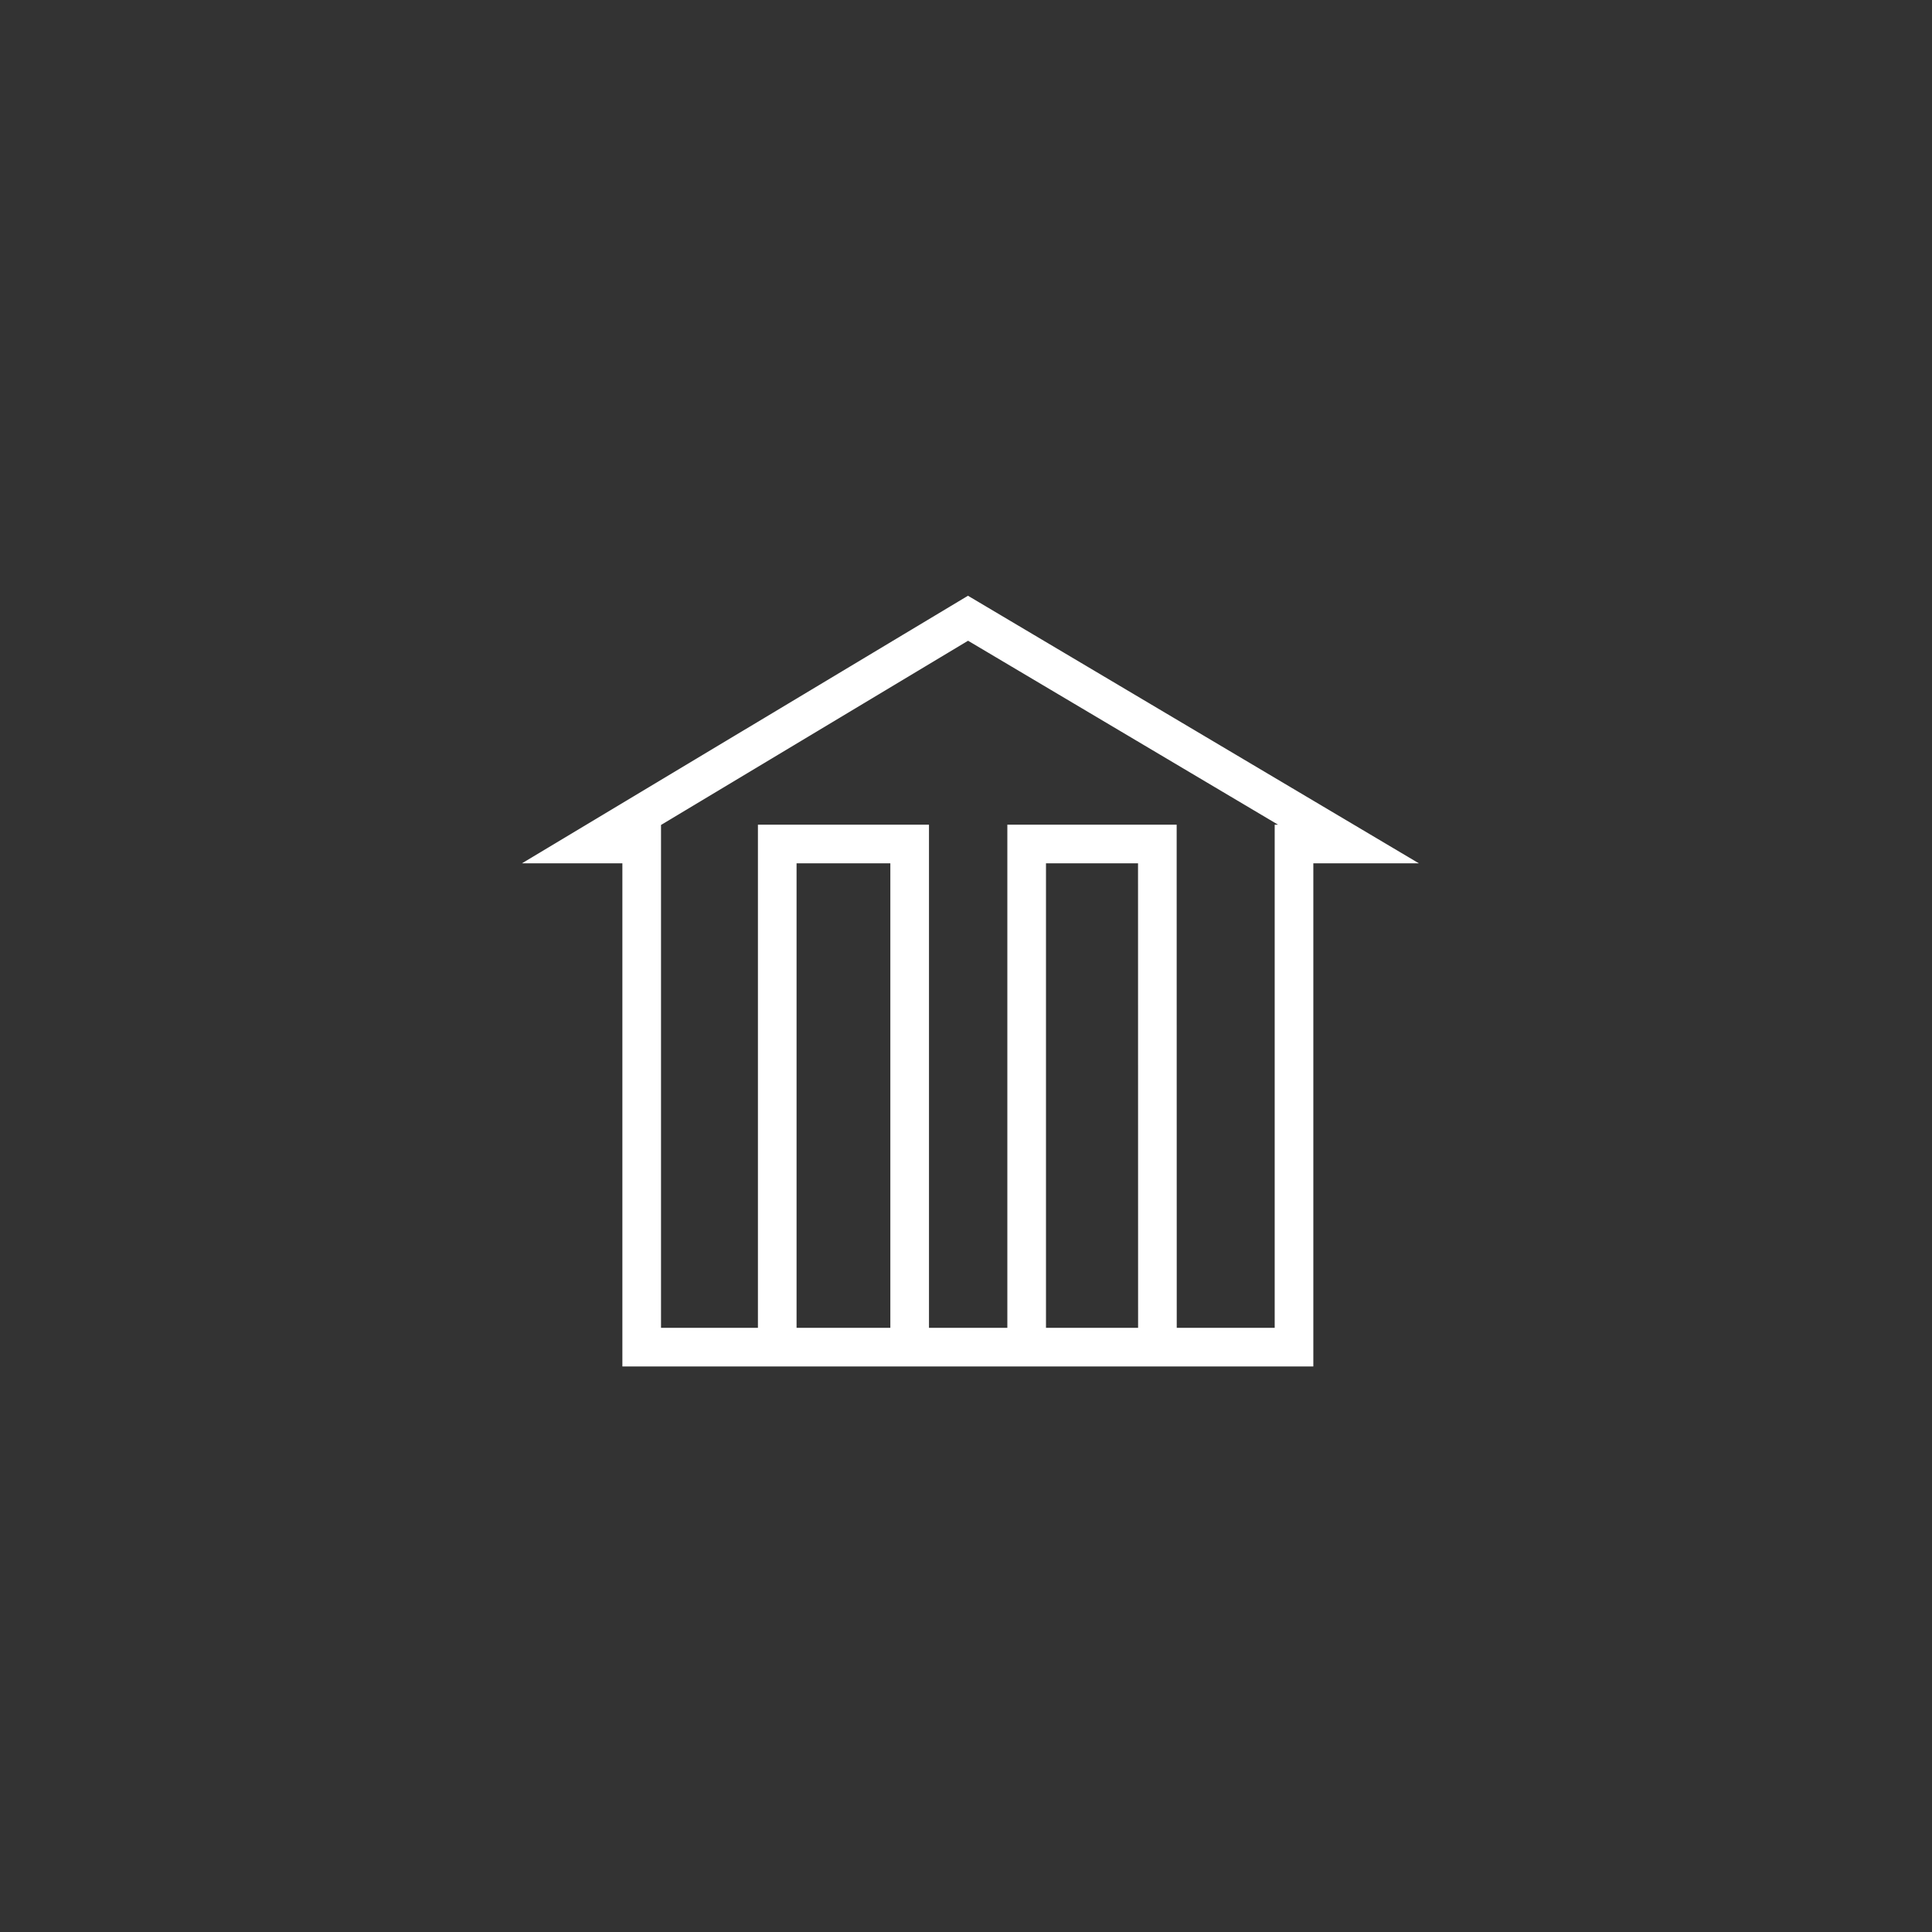 <svg xmlns="http://www.w3.org/2000/svg" xmlns:xlink="http://www.w3.org/1999/xlink" viewBox="-1657 -11034 50 50">
  <rect x="-1657" y="-11034" width="50" height="50" fill="#333333" stroke="none"/>
  <defs>
    <style>
      .cls-1 {
        clip-path: url(#clip-icon-bank_1);
      }

      .cls-2 {
        fill: none;
        stroke: #fff;
        stroke-width: 1px;
      }
    </style>
    <clipPath id="clip-icon-bank_1">
      <rect x="-1657" y="-11034" width="50" height="50"/>
    </clipPath>
  </defs>
  <g id="icon-bank_1" data-name="icon-bank – 1" class="cls-1">
    <g id="Symbol_47_9" data-name="Symbol 47 – 9" transform="translate(-1648.301 -11024.572)">
      <path id="culture" class="cls-2" d="M20.537,9.308h1.408L12.1,3.466,2.363,9.308H3.655V22.33H20.537V9.308ZM10.589,22.33H7.163V9.308h3.427V22.33Zm6.413,0H13.618V9.308H17Z" transform="translate(4.253 3.106)"/>
    </g>
  </g>
</svg>
